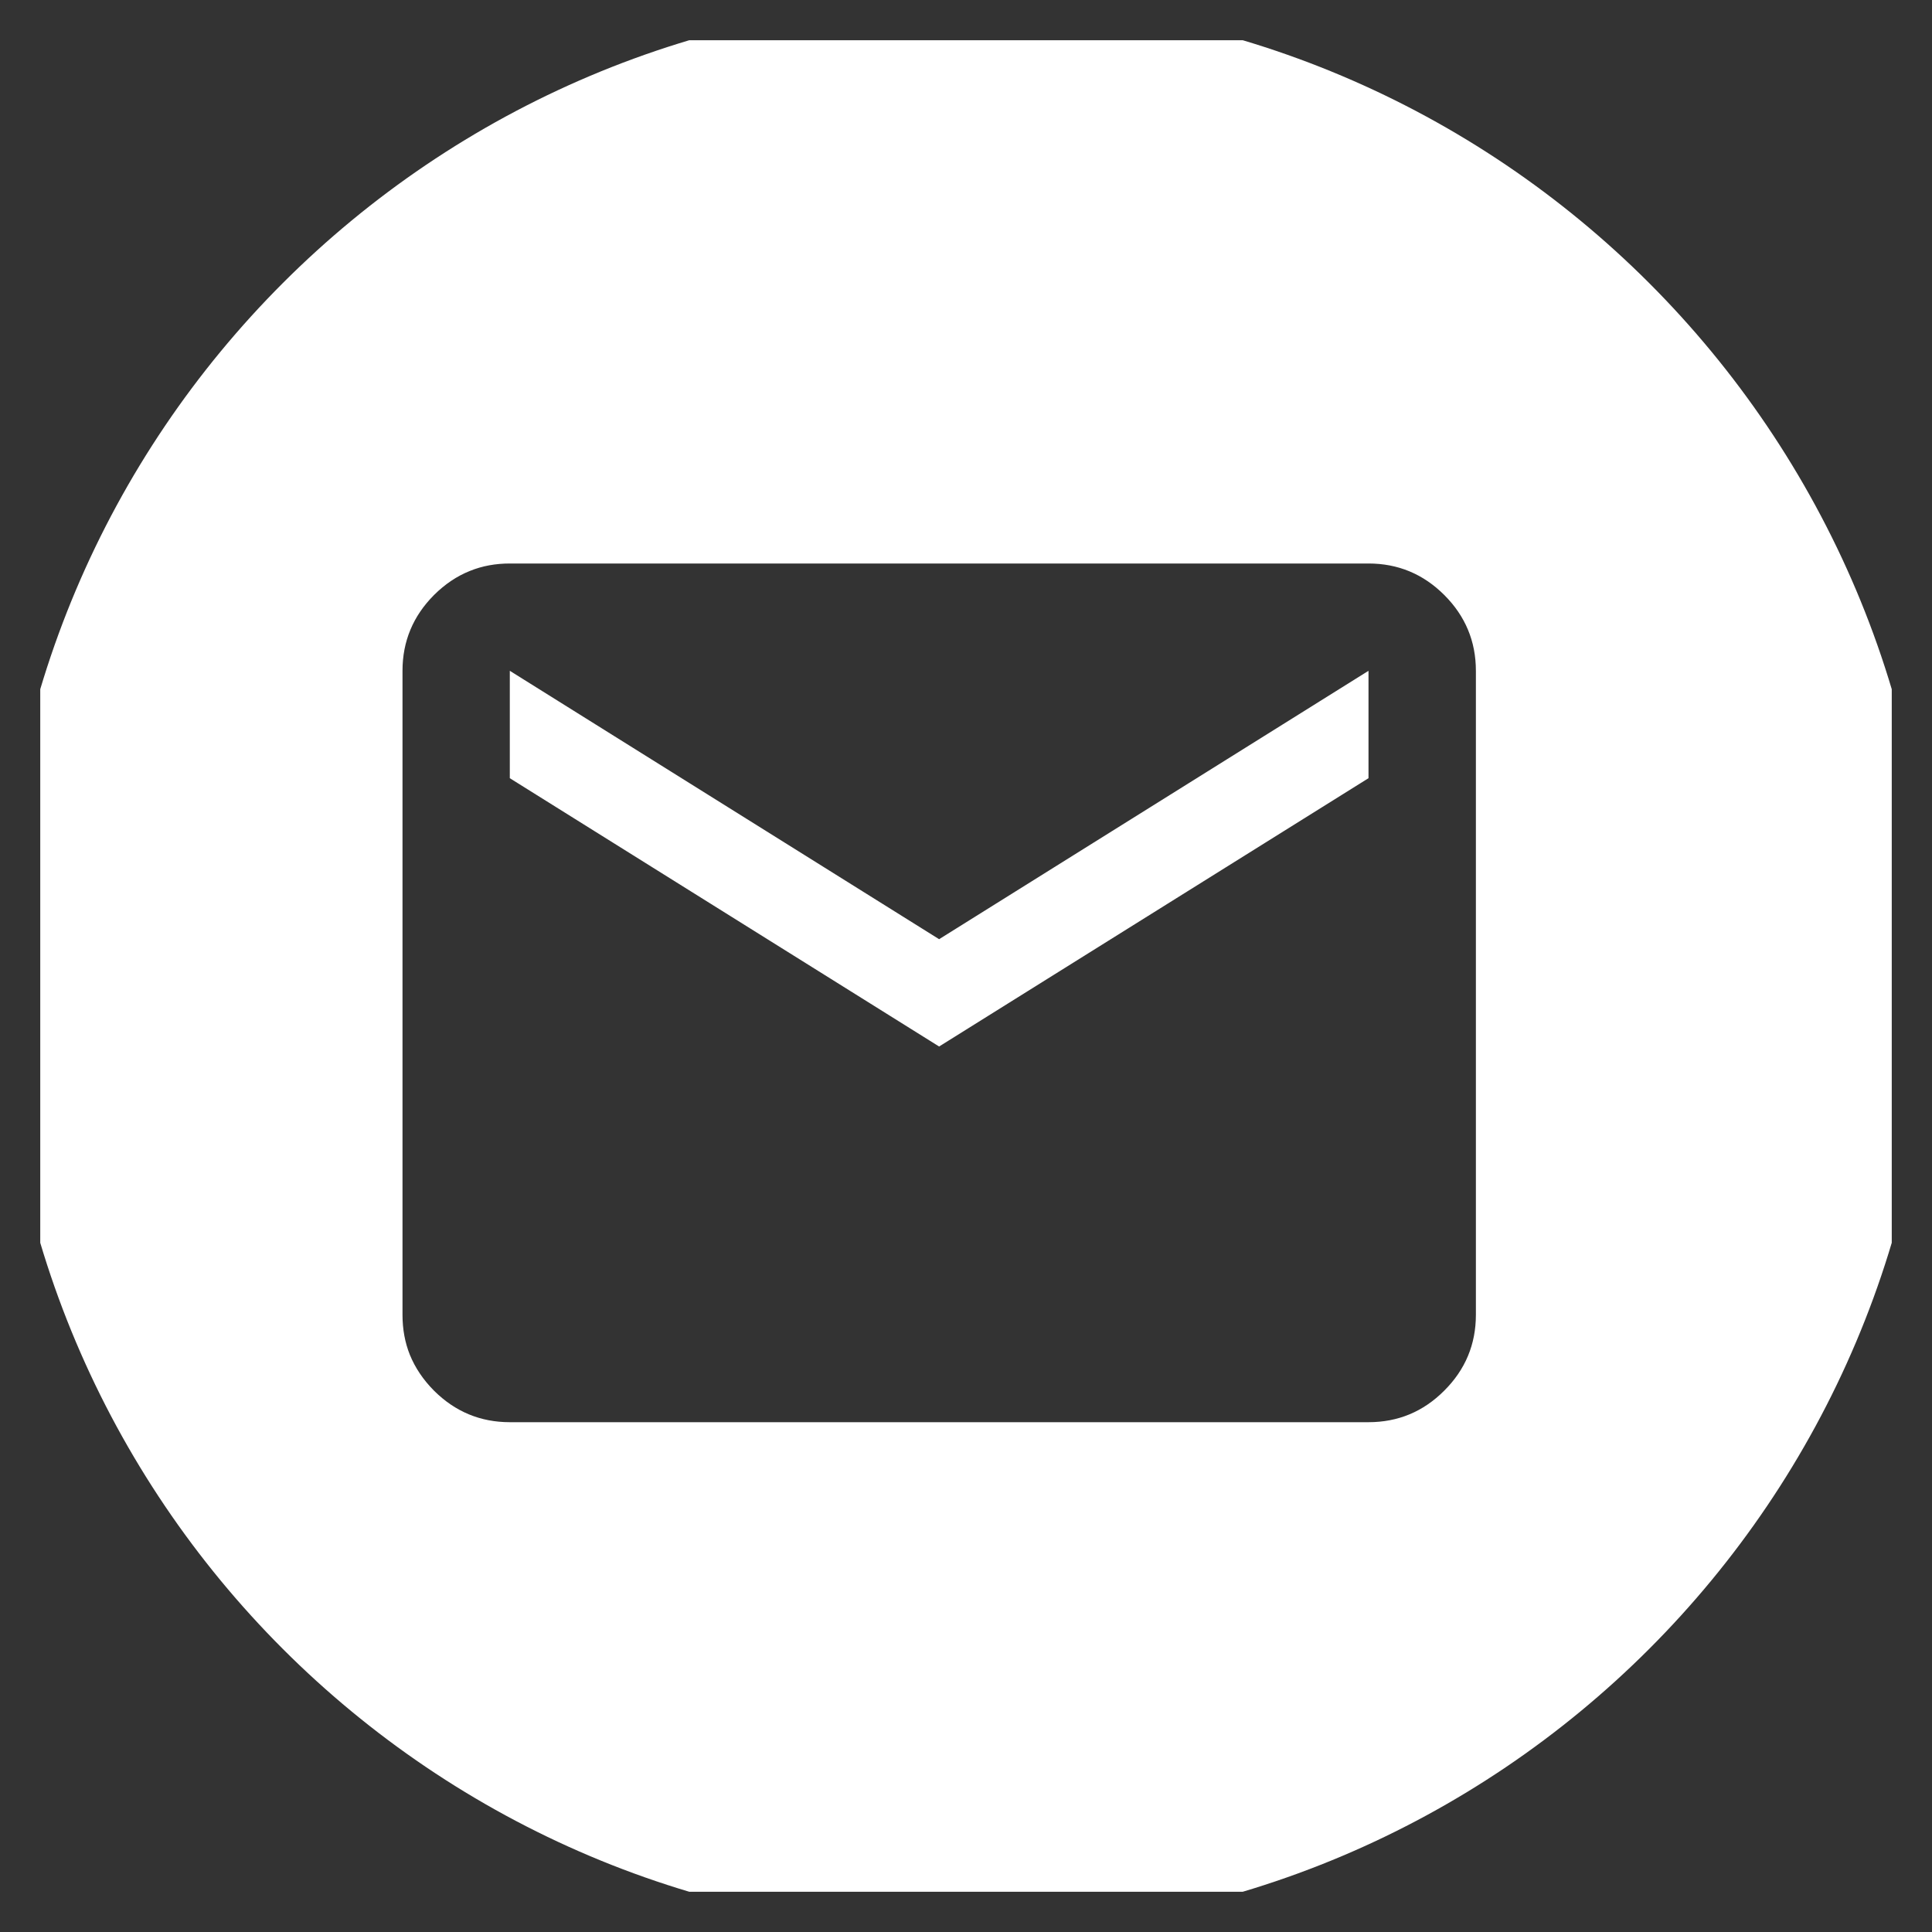 <svg width="24" height="24" viewBox="0 0 24 24" fill="none" xmlns="http://www.w3.org/2000/svg" xmlns:xlink="http://www.w3.org/1999/xlink">
	<rect x="0" y="0" width="24" height="24" fill="#333333" stroke="none"/>
	<desc>
			Created with Pixso.
	</desc>
	<defs>
		<clipPath id="clip7_6823">
			<rect id="Icon/email-circle" rx="-0.5" width="23" height="23" transform="translate(0.5 0.5)" fill="white" fill-opacity="0"/>
		</clipPath>
	</defs>
	<rect id="Icon/email-circle" rx="-0.5" width="23" height="23" transform="translate(0.5 0.5)" fill="#FFFFFF" fill-opacity="0"/>
	<g clip-path="url(#clip7_6823)">
		<path id="Subtract" d="M12 0C5.373 0 0 5.373 0 12C0 18.627 5.373 24 12 24C18.627 24 24 18.627 24 12C24 5.373 18.627 0 12 0ZM5.391 17.275C5.653 17.536 5.967 17.667 6.333 17.667L17 17.667C17.366 17.667 17.68 17.537 17.941 17.275C18.203 17.014 18.334 16.7 18.334 16.333L18.334 8.333C18.334 7.967 18.203 7.653 17.942 7.392C17.681 7.131 17.367 7 17 7L6.333 7C6.156 7 5.991 7.03 5.838 7.092C5.675 7.157 5.527 7.257 5.392 7.391C5.131 7.653 5 7.967 5 8.333L5 16.333C5 16.511 5.03 16.676 5.091 16.829C5.157 16.991 5.257 17.14 5.391 17.275ZM17 9.667L11.666 13L6.333 9.667L6.333 8.333L11.666 11.667L17 8.333L17 9.667Z" clip-rule="evenodd" fill="#FFFFFF" fill-opacity="1" fill-rule="evenodd"/>
		<g opacity="0"/>
	</g>
</svg>
